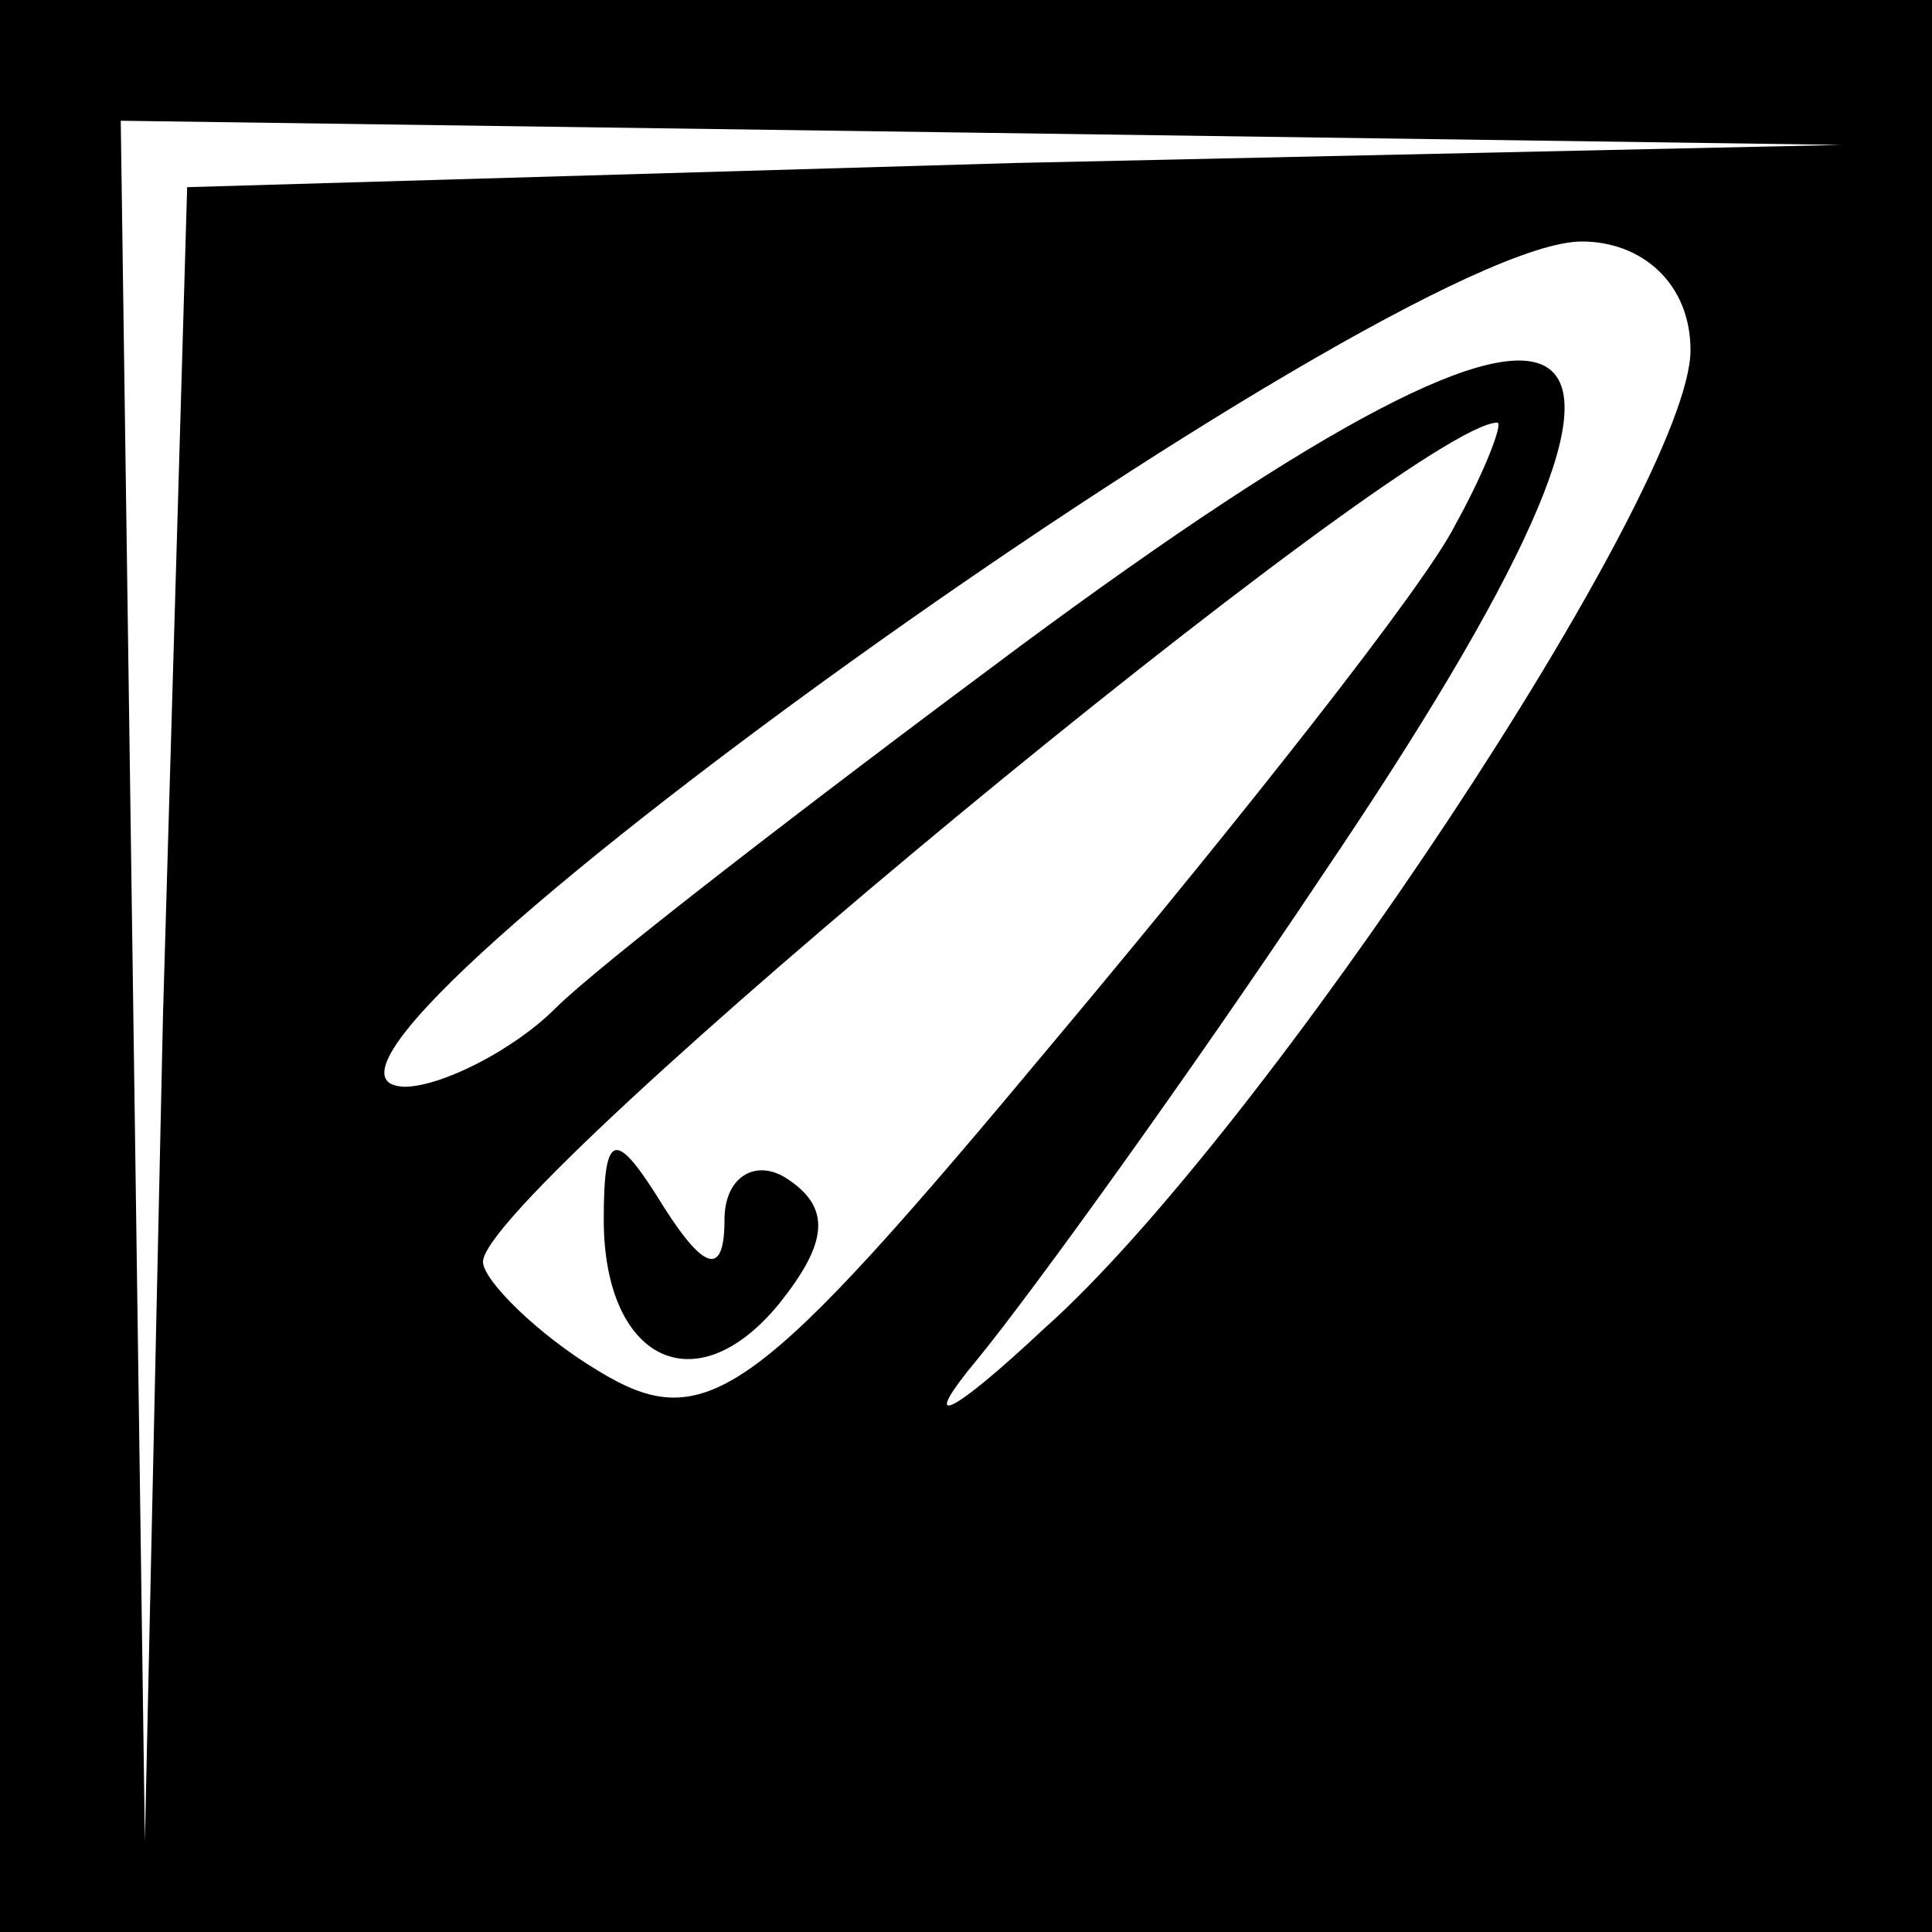 <?xml version="1.0" standalone="no"?>
<!DOCTYPE svg PUBLIC "-//W3C//DTD SVG 20010904//EN"
 "http://www.w3.org/TR/2001/REC-SVG-20010904/DTD/svg10.dtd">
<svg version="1.0" xmlns="http://www.w3.org/2000/svg"
 width="32pt" height="32pt" viewBox="0 0 32 32"
 preserveAspectRatio="xMidYMid meet">
<rect x="0" y="0" width="32" height="32" fill="#808080" stroke="none"/>
<g transform="translate(0,32) scale(0.1,-0.1)"
fill="#000000" stroke="none">
<path fill="#000000" stroke="none" d="M0 160 l0 -160 160 0 160 0 0 160 0
160 -160 0 -160 0 0 -160z"/>
<path fill="#ffffff" stroke="none" d="M168 293 l-137 -4 -4 -137 -3 -137 -2
143 -2 142 143 -2 142 -2 -137 -3z"/>
<path fill="#ffffff" stroke="none" d="M280 262 c0 -23 -71 -130 -107 -162
-16 -15 -21 -17 -11 -5 9 11 35 47 57 80 67 99 50 112 -50 38 -35 -26 -70 -53
-77 -60 -7 -7 -19 -13 -25 -13 -31 1 163 140 195 140 10 0 18 -7 18 -18z"/>
<path fill="#ffffff" stroke="none" d="M241 233 c-5 -10 -35 -48 -66 -85 -50
-60 -58 -66 -76 -55 -10 6 -19 15 -19 18 0 12 154 139 168 139 1 0 -2 -8 -7
-17z"/>
<path fill="#000000" stroke="none" d="M100 118 c0 -23 15 -31 29 -14 8 10 9
16 1 21 -5 3 -10 0 -10 -7 0 -9 -3 -9 -10 2 -8 13 -10 13 -10 -2z"/>
</g>
</svg>
